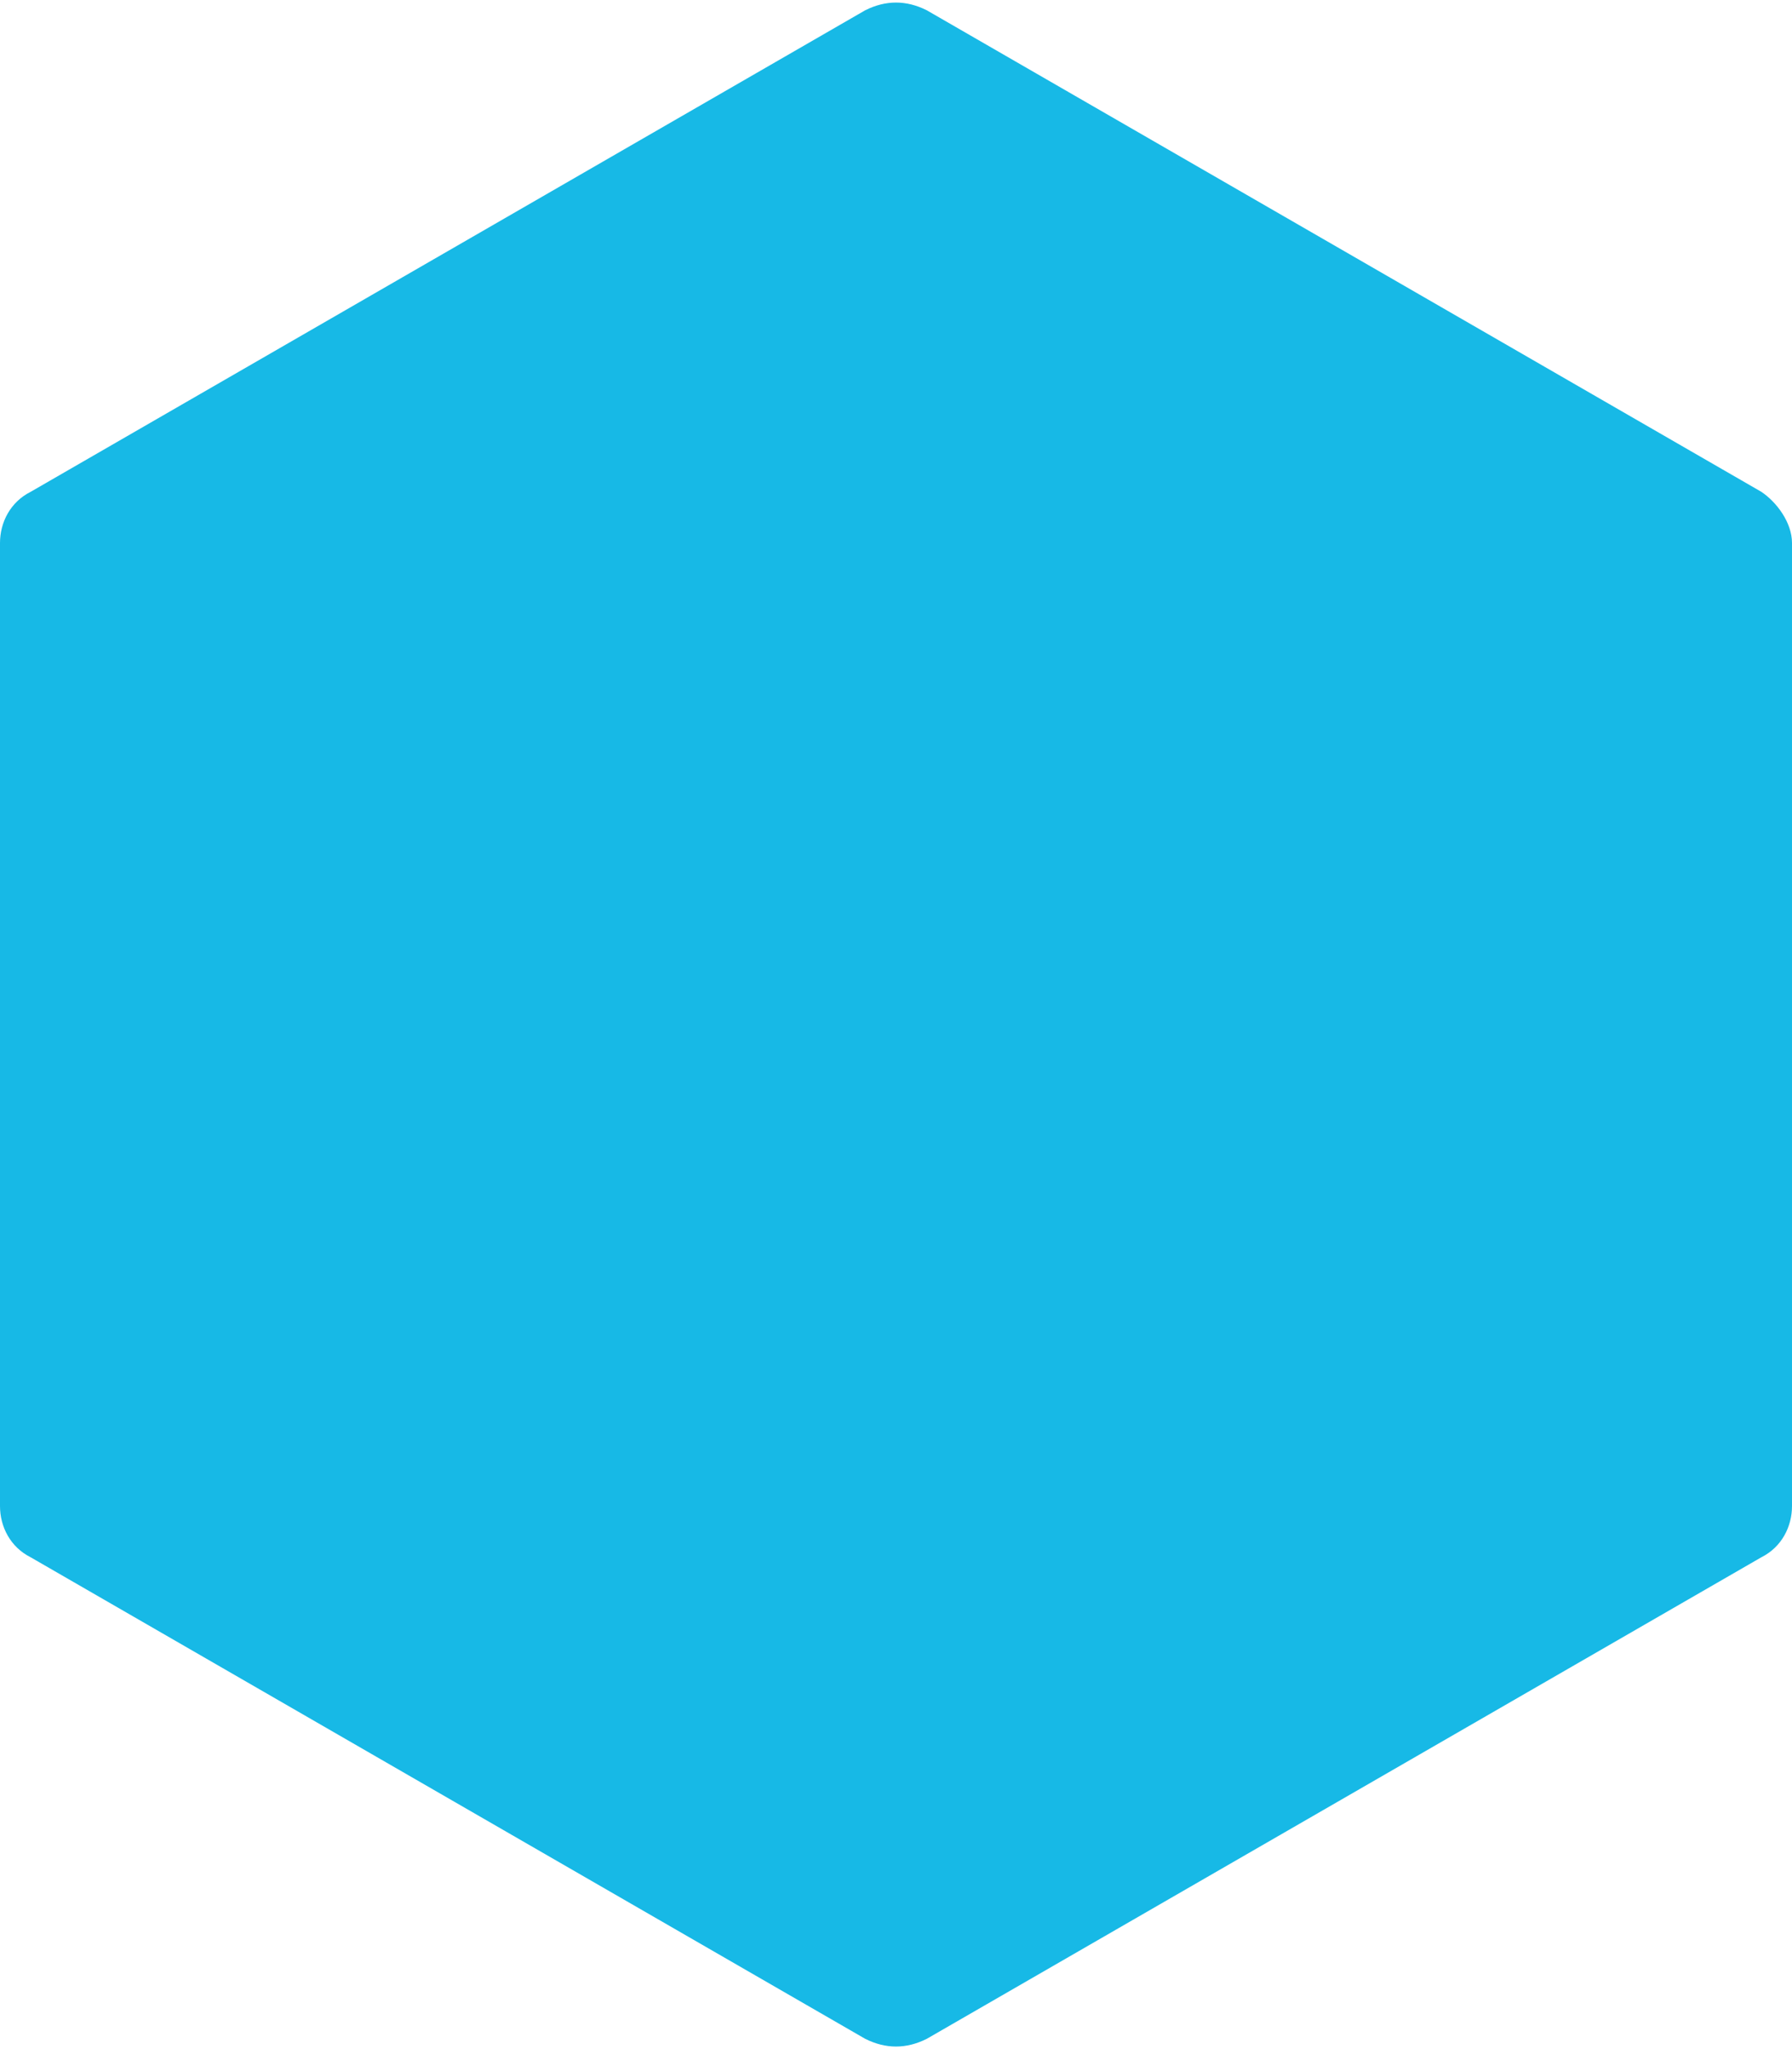 <svg version="1.1" id="Layer_1" xmlns="http://www.w3.org/2000/svg" xmlns:xlink="http://www.w3.org/1999/xlink" x="0px" y="0px"
	 viewBox="0 0 35 40" style="enable-background:new 0 0 35 40;" xml:space="preserve">
<style type="text/css">
	.st0{fill:#17B9E6;}
</style>
<path class="st0" d="M34.4,9.6L18.1,0.2c-0.4-0.2-0.8-0.2-1.2,0L0.6,9.6C0.2,9.8,0,10.2,0,10.6v18.8c0,0.4,0.2,0.8,0.6,1l16.3,9.4
	c0.4,0.2,0.8,0.2,1.2,0l16.3-9.4c0.4-0.2,0.6-0.6,0.6-1V10.6C35,10.2,34.7,9.8,34.4,9.6z"/>
</svg>
